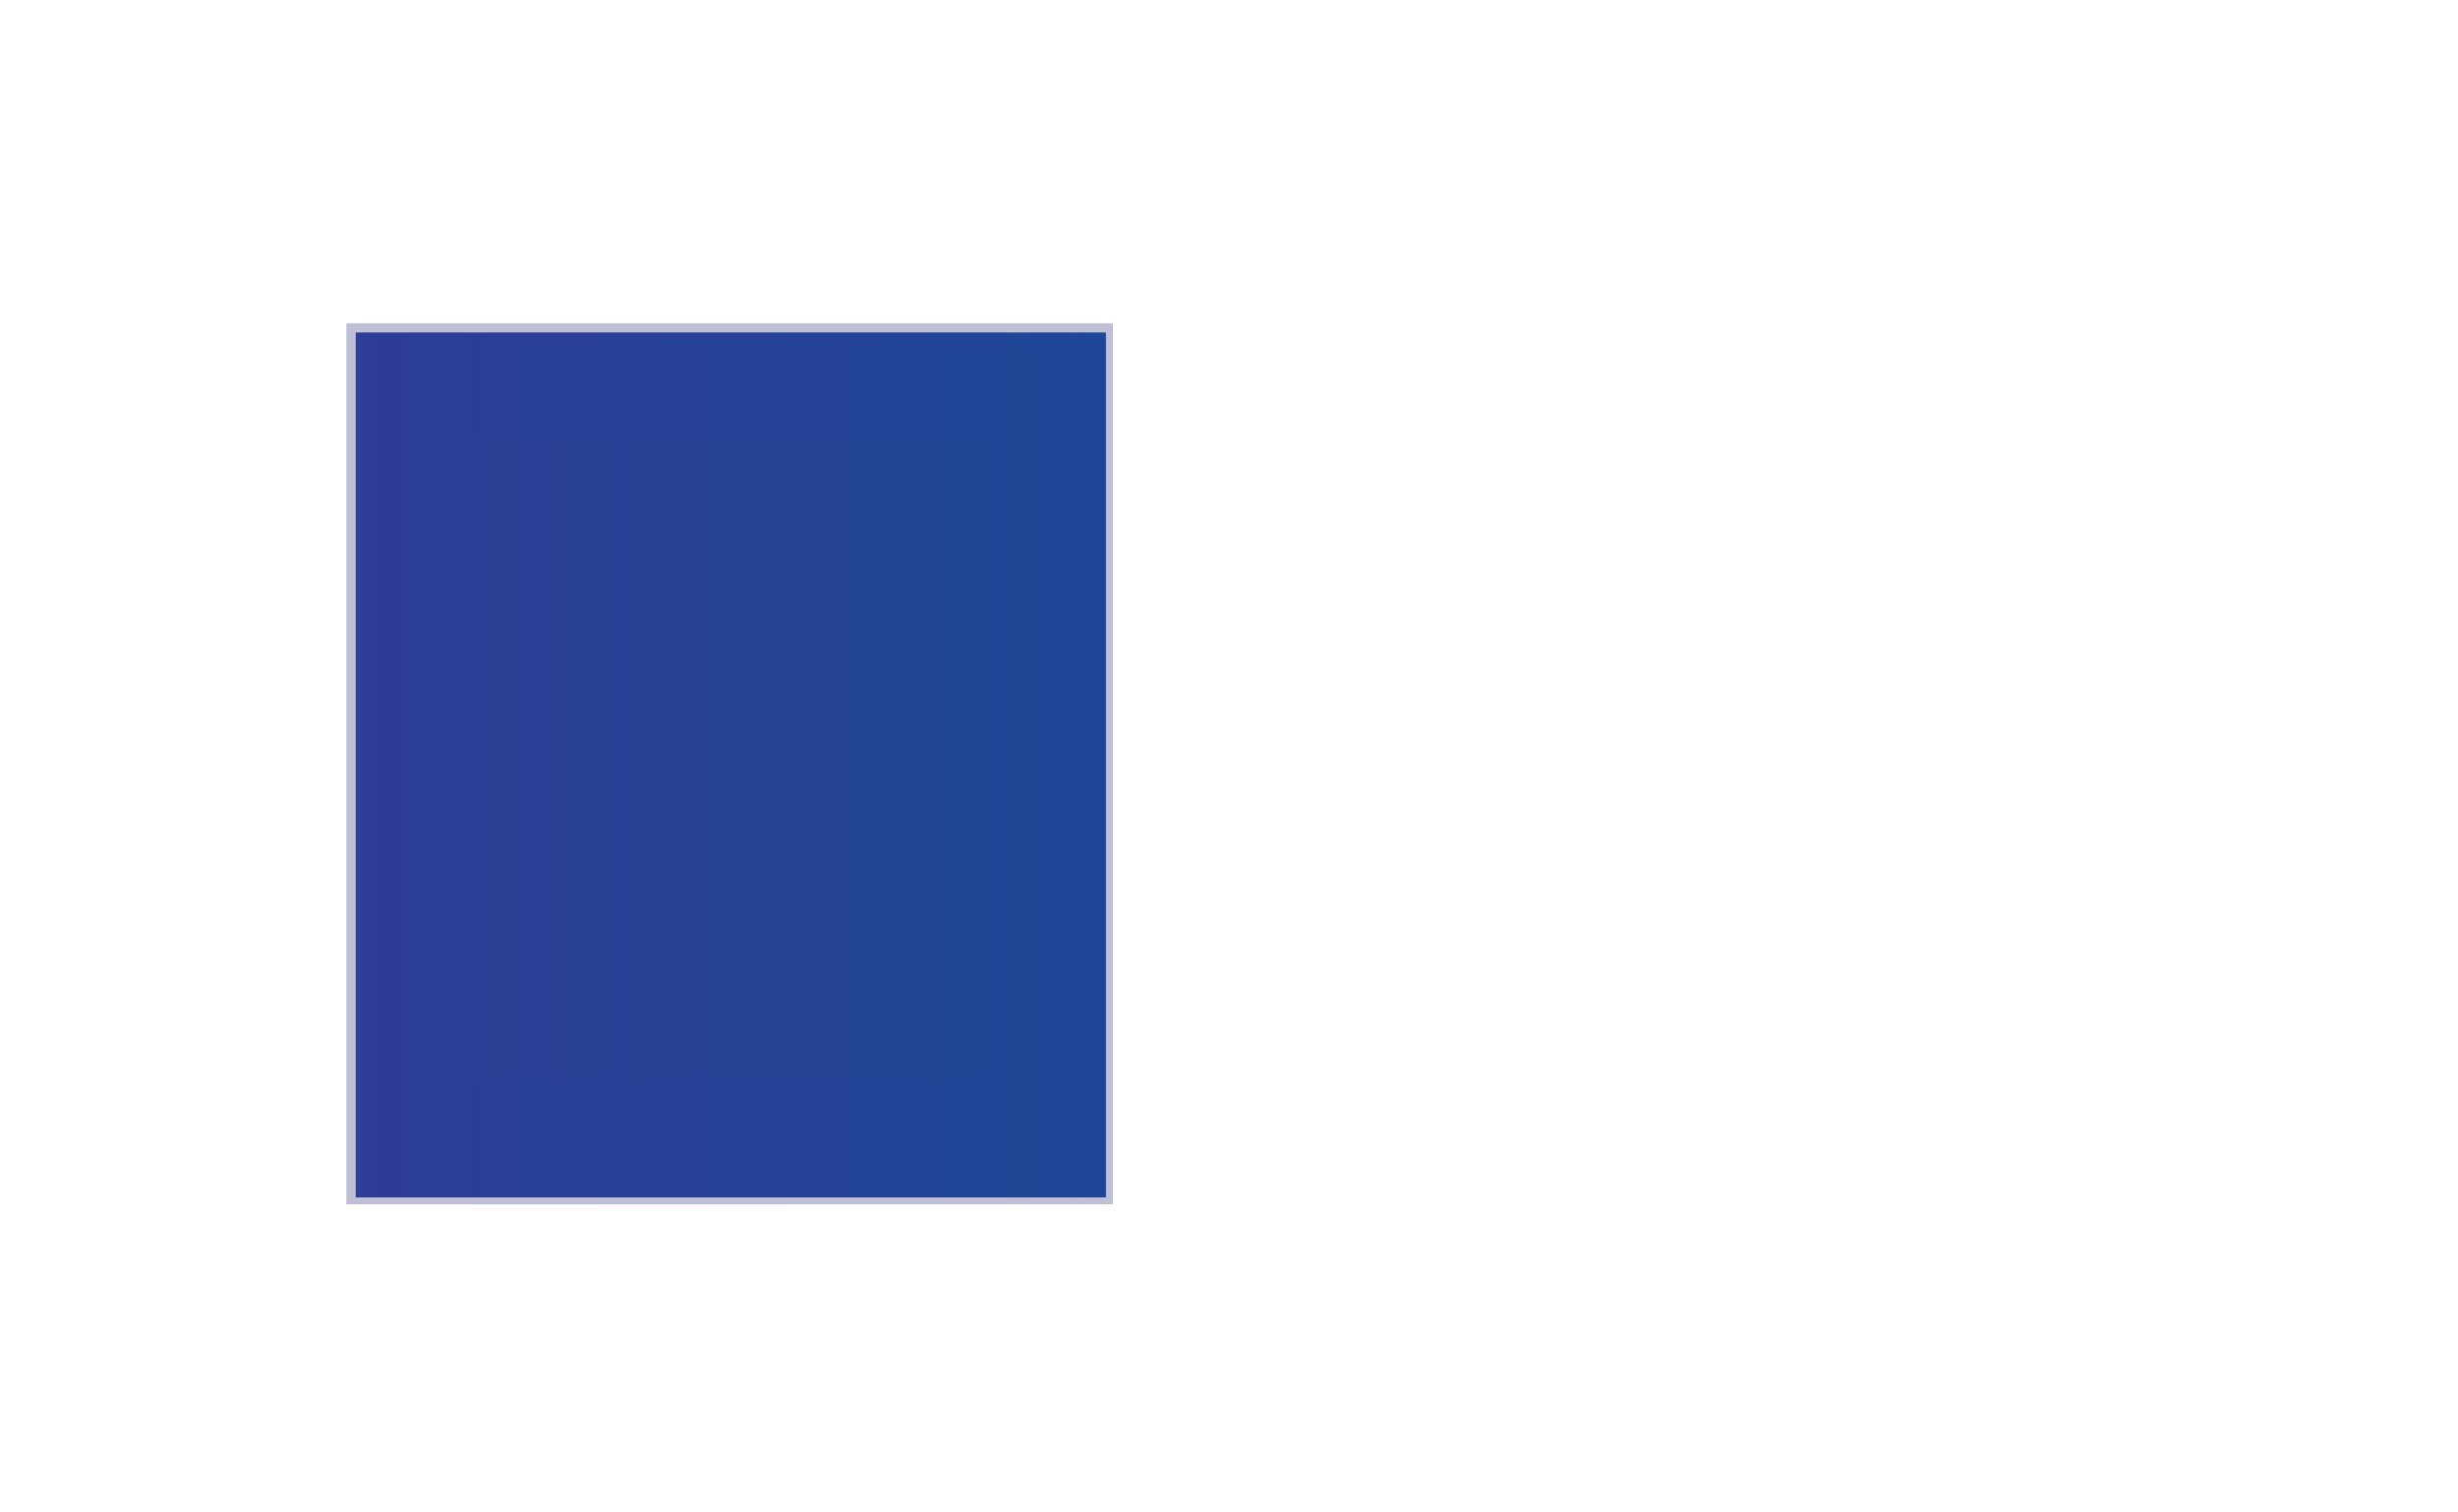 <?xml version="1.0" encoding="UTF-8" standalone="no"?>
<!-- Created with Inkscape (http://www.inkscape.org/) -->

<svg
   xmlns:dc="http://purl.org/dc/elements/1.1/"
   xmlns:cc="http://creativecommons.org/ns#"
   xmlns:rdf="http://www.w3.org/1999/02/22-rdf-syntax-ns#"
   xmlns:svg="http://www.w3.org/2000/svg"
   xmlns="http://www.w3.org/2000/svg"
   xmlns:xlink="http://www.w3.org/1999/xlink"
   xmlns:sodipodi="http://sodipodi.sourceforge.net/DTD/sodipodi-0.dtd"
   xmlns:inkscape="http://www.inkscape.org/namespaces/inkscape"
   width="2600"
   height="1600"
   viewBox="0 0 687.917 423.333"
   version="1.1"
   id="svg5754"
   inkscape:version="0.92.1 r15371"
   sodipodi:docname="square-tile.svg"
   enable-background="new">
  <defs
     id="defs5748">
    <linearGradient
       inkscape:collect="always"
       id="linearGradient5385">
      <stop
         style="stop-color:#2e3d95;stop-opacity:1"
         offset="0"
         id="stop5381" />
      <stop
         style="stop-color:#1e4796;stop-opacity:1"
         offset="1"
         id="stop5383" />
    </linearGradient>
    <clipPath
       clipPathUnits="userSpaceOnUse"
       id="clipPath5176">
      <rect
         style="opacity:0.997;fill:#36e0e2;fill-opacity:0.005;stroke:#00072b;stroke-width:0;stroke-miterlimit:4;stroke-dasharray:none;stroke-opacity:1"
         id="rect5178"
         width="791.96"
         height="913.178"
         x="375.777"
         y="351.451" />
    </clipPath>
    <linearGradient
       inkscape:collect="always"
       xlink:href="#linearGradient5385"
       id="linearGradient5387"
       x1="375.777"
       y1="808.04"
       x2="1167.736"
       y2="808.04"
       gradientUnits="userSpaceOnUse" />
    <filter
       inkscape:collect="always"
       style="color-interpolation-filters:sRGB"
       id="filter4540"
       x="-0.09"
       width="1.181"
       y="-0.078"
       height="1.157">
      <feGaussianBlur
         inkscape:collect="always"
         stdDeviation="7.895"
         id="feGaussianBlur4542" />
    </filter>
  </defs>
  <sodipodi:namedview
     id="base"
     pagecolor="#ffffff"
     bordercolor="#666666"
     borderopacity="1.0"
     inkscape:pageopacity="0.0"
     inkscape:pageshadow="2"
     inkscape:zoom="0.40278494"
     inkscape:cx="1038.4451"
     inkscape:cy="835.82923"
     inkscape:document-units="mm"
     inkscape:current-layer="g4618"
     showgrid="false"
     units="px"
     showguides="true"
     inkscape:guide-bbox="true"
     inkscape:snap-global="true"
     inkscape:snap-object-midpoints="true"
     inkscape:window-width="1366"
     inkscape:window-height="706"
     inkscape:window-x="-8"
     inkscape:window-y="-8"
     inkscape:window-maximized="1"
     inkscape:snap-nodes="true"
     inkscape:snap-bbox="true"
     inkscape:snap-intersection-paths="true"
     inkscape:snap-midpoints="true"
     inkscape:snap-center="true">
    <sodipodi:guide
       position="0,420.148"
       orientation="1,0"
       id="guide6301"
       inkscape:locked="false" />
    <sodipodi:guide
       position="328.207,424.424"
       orientation="0,1"
       id="guide6303"
       inkscape:locked="false" />
    <sodipodi:guide
       position="383.799,-2.138"
       orientation="0,1"
       id="guide6305"
       inkscape:locked="false" />
    <sodipodi:guide
       position="687.417,240.543"
       orientation="1,0"
       id="guide6307"
       inkscape:locked="false" />
    <sodipodi:guide
       position="343.709,211.143"
       orientation="1,0"
       id="guide6357"
       inkscape:locked="false" />
    <sodipodi:guide
       position="343.709,211.143"
       orientation="0,1"
       id="guide6359"
       inkscape:locked="false" />
    <sodipodi:guide
       position="-27.796,233.059"
       orientation="1,0"
       id="guide6361"
       inkscape:locked="false" />
    <sodipodi:guide
       position="131.41,300.708"
       orientation="1,0"
       id="guide6363"
       inkscape:locked="false" />
    <sodipodi:guide
       position="203.063,208.55"
       orientation="1,0"
       id="guide5136"
       inkscape:locked="false" />
    <sodipodi:guide
       position="166.089,238.801"
       orientation="1,0"
       id="guide5144"
       inkscape:locked="false" />
    <sodipodi:guide
       position="239.917,237.721"
       orientation="1,0"
       id="guide5146"
       inkscape:locked="false" />
    <sodipodi:guide
       position="274.596,300.708"
       orientation="1,0"
       id="guide5148"
       inkscape:locked="false" />
    <sodipodi:guide
       position="274.596,300.708"
       orientation="0,1"
       id="guide5150"
       inkscape:locked="false" />
    <sodipodi:guide
       position="274.596,121.577"
       orientation="0,1"
       id="guide5152"
       inkscape:locked="false" />
    <sodipodi:guide
       position="99.424,211.143"
       orientation="1,0"
       id="guide5154"
       inkscape:locked="false" />
    <sodipodi:guide
       position="308.964,262.993"
       orientation="1,0"
       id="guide5156"
       inkscape:locked="false" />
    <sodipodi:guide
       position="239.917,330.345"
       orientation="0,1"
       id="guide5158"
       inkscape:locked="false" />
    <sodipodi:guide
       position="203.063,88.733"
       orientation="0,1"
       id="guide5160"
       inkscape:locked="false" />
    <sodipodi:guide
       position="203.063,106.202"
       orientation="0,1"
       id="guide5109"
       inkscape:locked="false" />
    <sodipodi:guide
       position="203.063,316.246"
       orientation="0,1"
       id="guide5111"
       inkscape:locked="false" />
    <sodipodi:guide
       position="115.052,314.476"
       orientation="1,0"
       id="guide5113"
       inkscape:locked="false" />
    <sodipodi:guide
       position="291.466,314.476"
       orientation="1,0"
       id="guide5115"
       inkscape:locked="false" />
  </sodipodi:namedview>
  <g
     id="layer4"
     inkscape:label="test"
     style="display:inline">
    <path
       style="display:inline;opacity:0.997;fill:#264295;fill-opacity:1;stroke:none;stroke-width:18.898;stroke-miterlimit:4;stroke-dasharray:none;stroke-opacity:1"
       d="M 375.777,351.451 V 1264.629 H 1167.736 V 351.451 Z M 496.666,463.467 h 541.387 v 677.025 H 496.666 Z"
       transform="scale(0.265)"
       id="rect4559"
       inkscape:connector-curvature="0" />
    <rect
       style="display:inline;opacity:0.5;fill:none;fill-opacity:1;stroke:#000461;stroke-width:5;stroke-miterlimit:4;stroke-dasharray:none;stroke-opacity:1;filter:url(#filter4540)"
       id="rect4620"
       width="209.539"
       height="241.612"
       x="99.424"
       y="92.988" />
  </g>
  <g
     style="display:inline"
     inkscape:label="test kopia"
     id="g4618"
     inkscape:groupmode="layer">
    <path
       inkscape:connector-curvature="0"
       id="path4616"
       transform="scale(0.265)"
       d="M 375.777,351.451 V 1264.629 H 1167.736 V 351.451 Z M 767.482,811.779 1038.053,463.467 767.482,811.779 496.666,1140.492 Z"
       style="display:inline;opacity:0.997;fill:url(#linearGradient5387);fill-opacity:1;stroke:none;stroke-width:18.898;stroke-miterlimit:4;stroke-dasharray:none;stroke-opacity:1"
       sodipodi:nodetypes="cccccccccc" />
  </g>
</svg>
